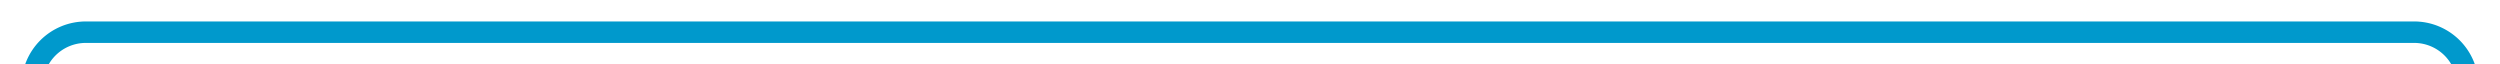 ﻿<?xml version="1.0" encoding="utf-8"?>
<svg version="1.1" xmlns:xlink="http://www.w3.org/1999/xlink" width="233px" height="6px" viewBox="310 1243  233 6" xmlns="http://www.w3.org/2000/svg">
  <path d="M 640 1397  L 545 1397  A 5 5 0 0 1 540 1392 L 540 1251  A 5 5 0 0 0 535 1246 L 318 1246  A 5 5 0 0 0 313 1251 L 313 1273  " stroke-width="2" stroke="#0099cc" fill="none" />
  <path d="M 305.4 1272  L 313 1279  L 320.6 1272  L 305.4 1272  Z " fill-rule="nonzero" fill="#0099cc" stroke="none" />
</svg>